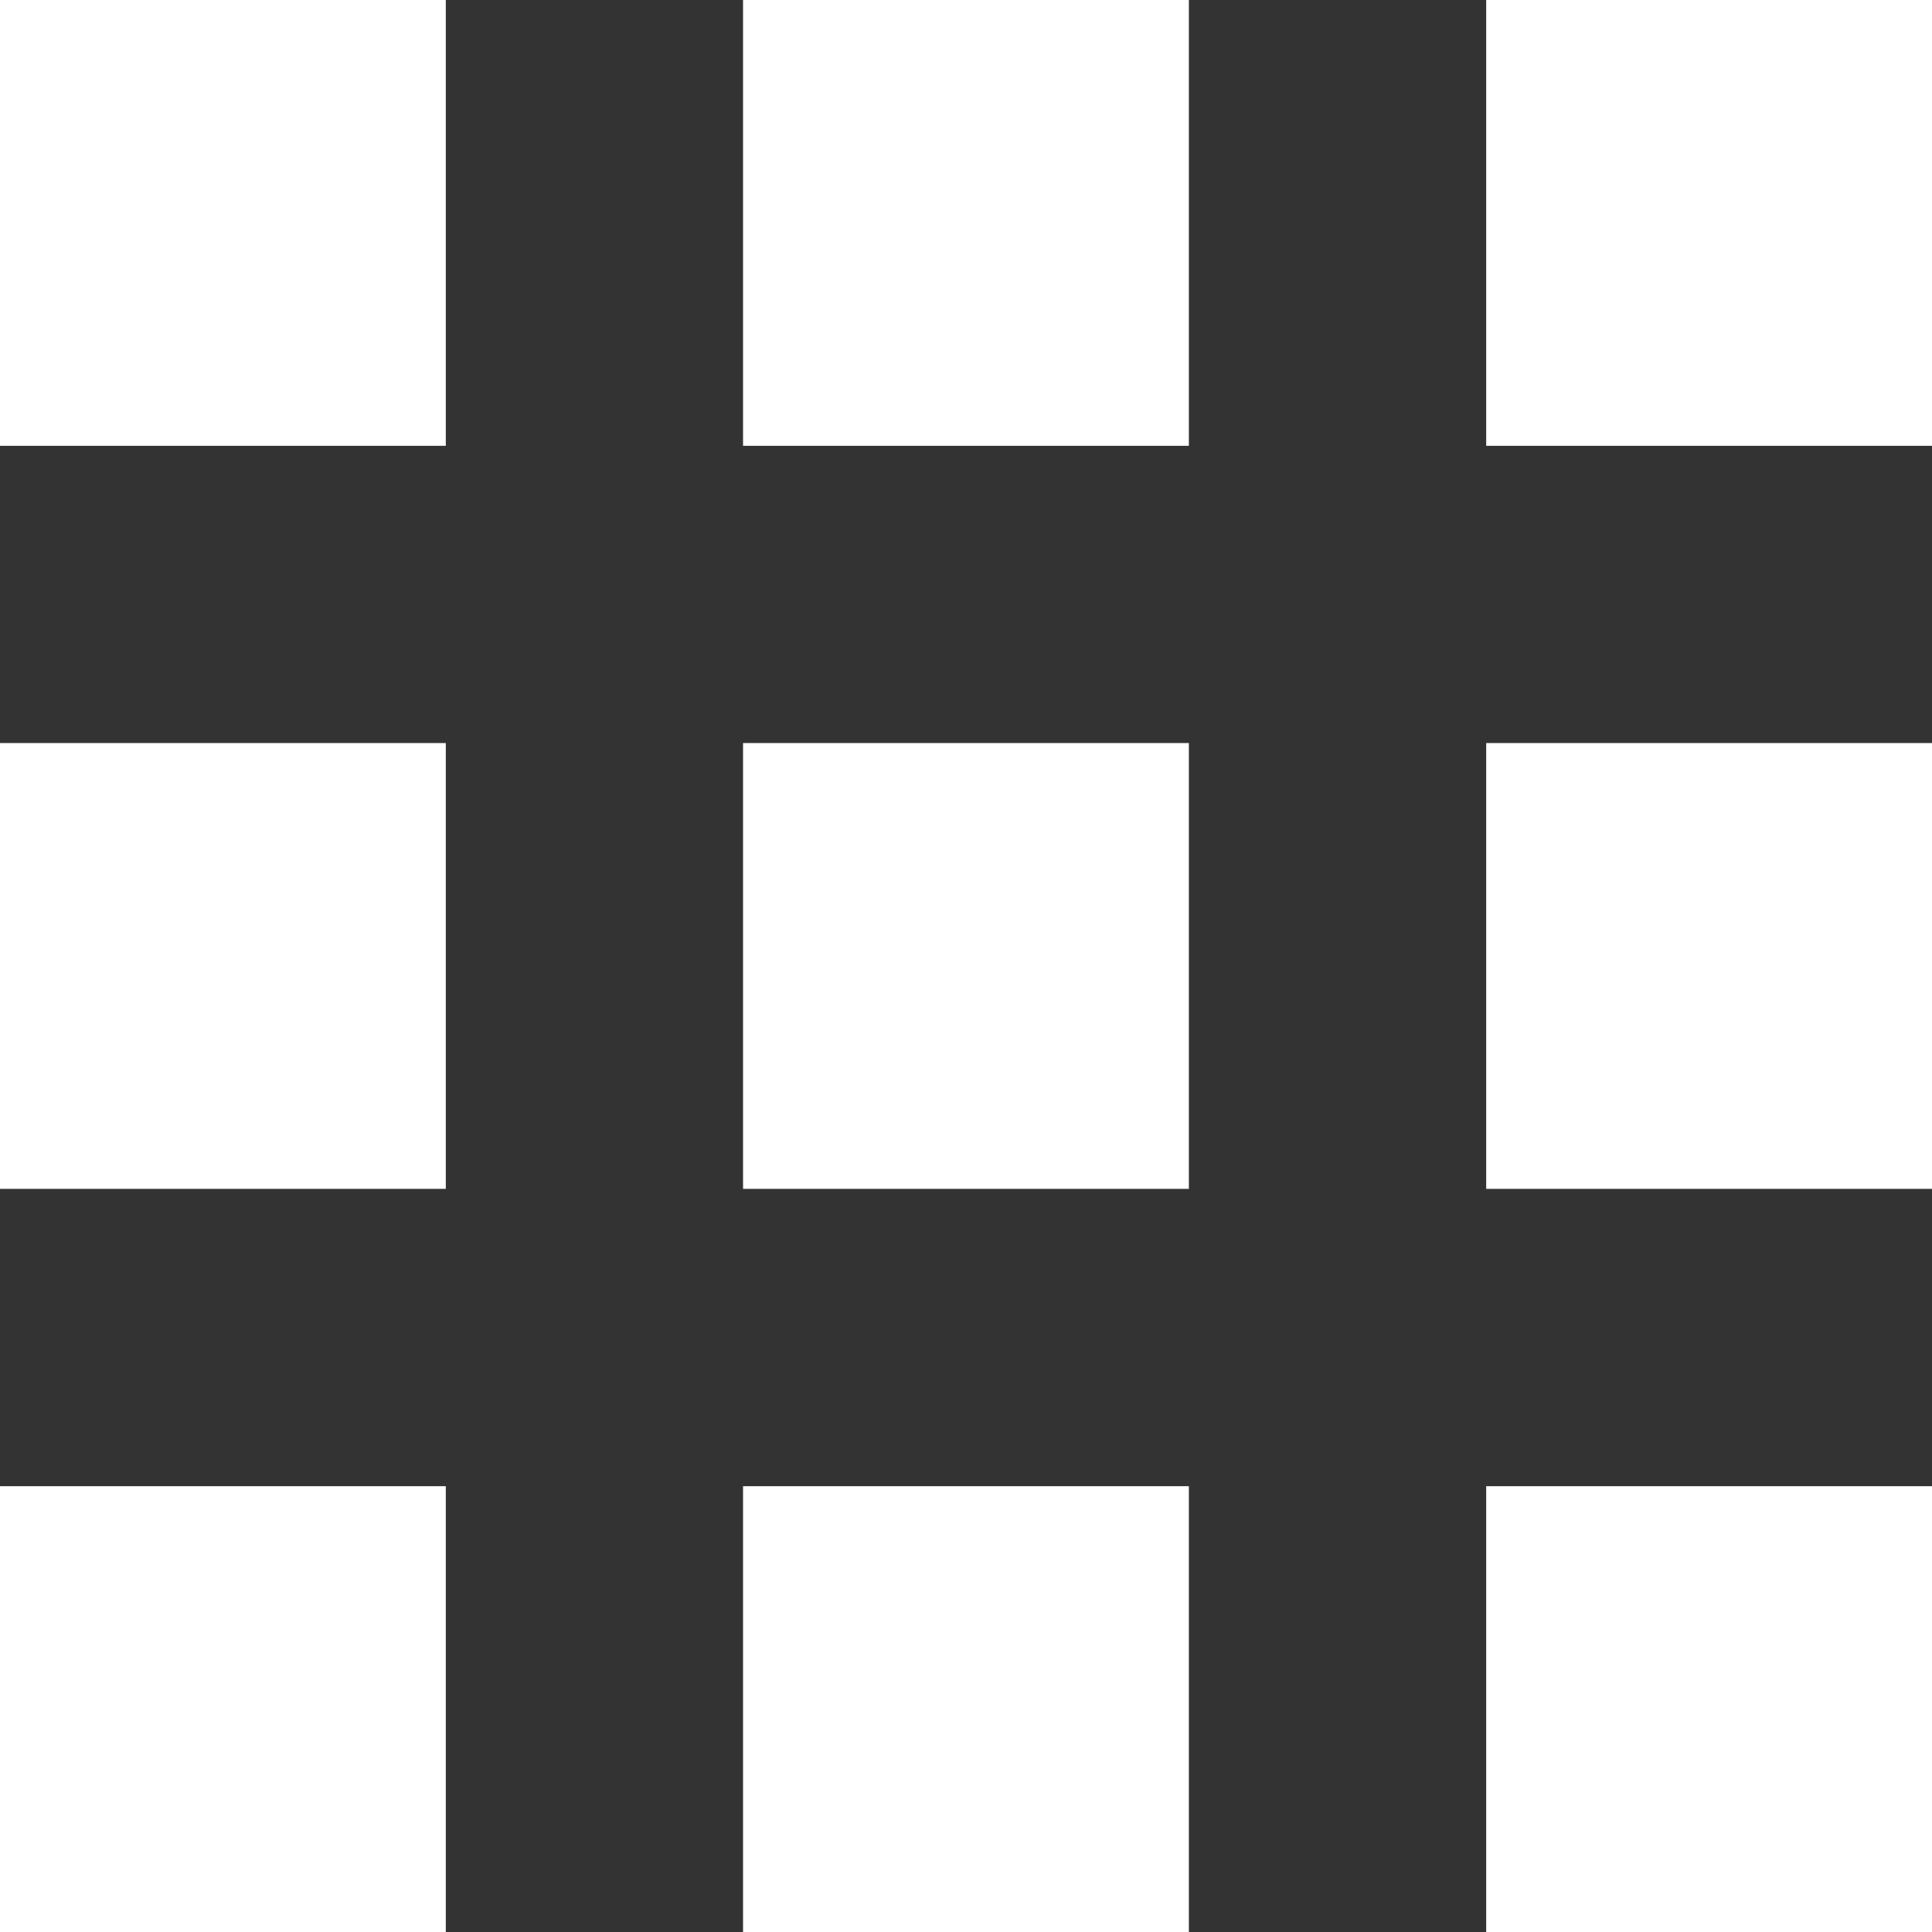 <svg xmlns="http://www.w3.org/2000/svg" viewBox="22 2478 20 20"><rect x="22" y="2478" width="20" height="20" fill="#333333" stroke="none"/><defs><style>.cls-1{fill:#fff}</style></defs><g id="icon-group" transform="translate(22 2478)"><path id="Rectangle" class="cls-1" d="M0 0h4.615v4.615H0z"/><path id="Rectangle-Copy" class="cls-1" transform="translate(0 7.692)" d="M0 0h4.615v4.615H0z"/><path id="Rectangle-Copy-6" class="cls-1" transform="translate(0 15.385)" d="M0 0h4.615v4.615H0z"/><path id="Rectangle-Copy-2" class="cls-1" transform="translate(7.692)" d="M0 0h4.615v4.615H0z"/><path id="Rectangle-Copy-5" class="cls-1" transform="translate(7.692 7.692)" d="M0 0h4.615v4.615H0z"/><path id="Rectangle-Copy-7" class="cls-1" transform="translate(7.692 15.385)" d="M0 0h4.615v4.615H0z"/><path id="Rectangle-Copy-3" class="cls-1" transform="translate(15.385)" d="M0 0h4.615v4.615H0z"/><path id="Rectangle-Copy-4" class="cls-1" transform="translate(15.385 7.692)" d="M0 0h4.615v4.615H0z"/><path id="Rectangle-Copy-8" class="cls-1" transform="translate(15.385 15.385)" d="M0 0h4.615v4.615H0z"/></g></svg>